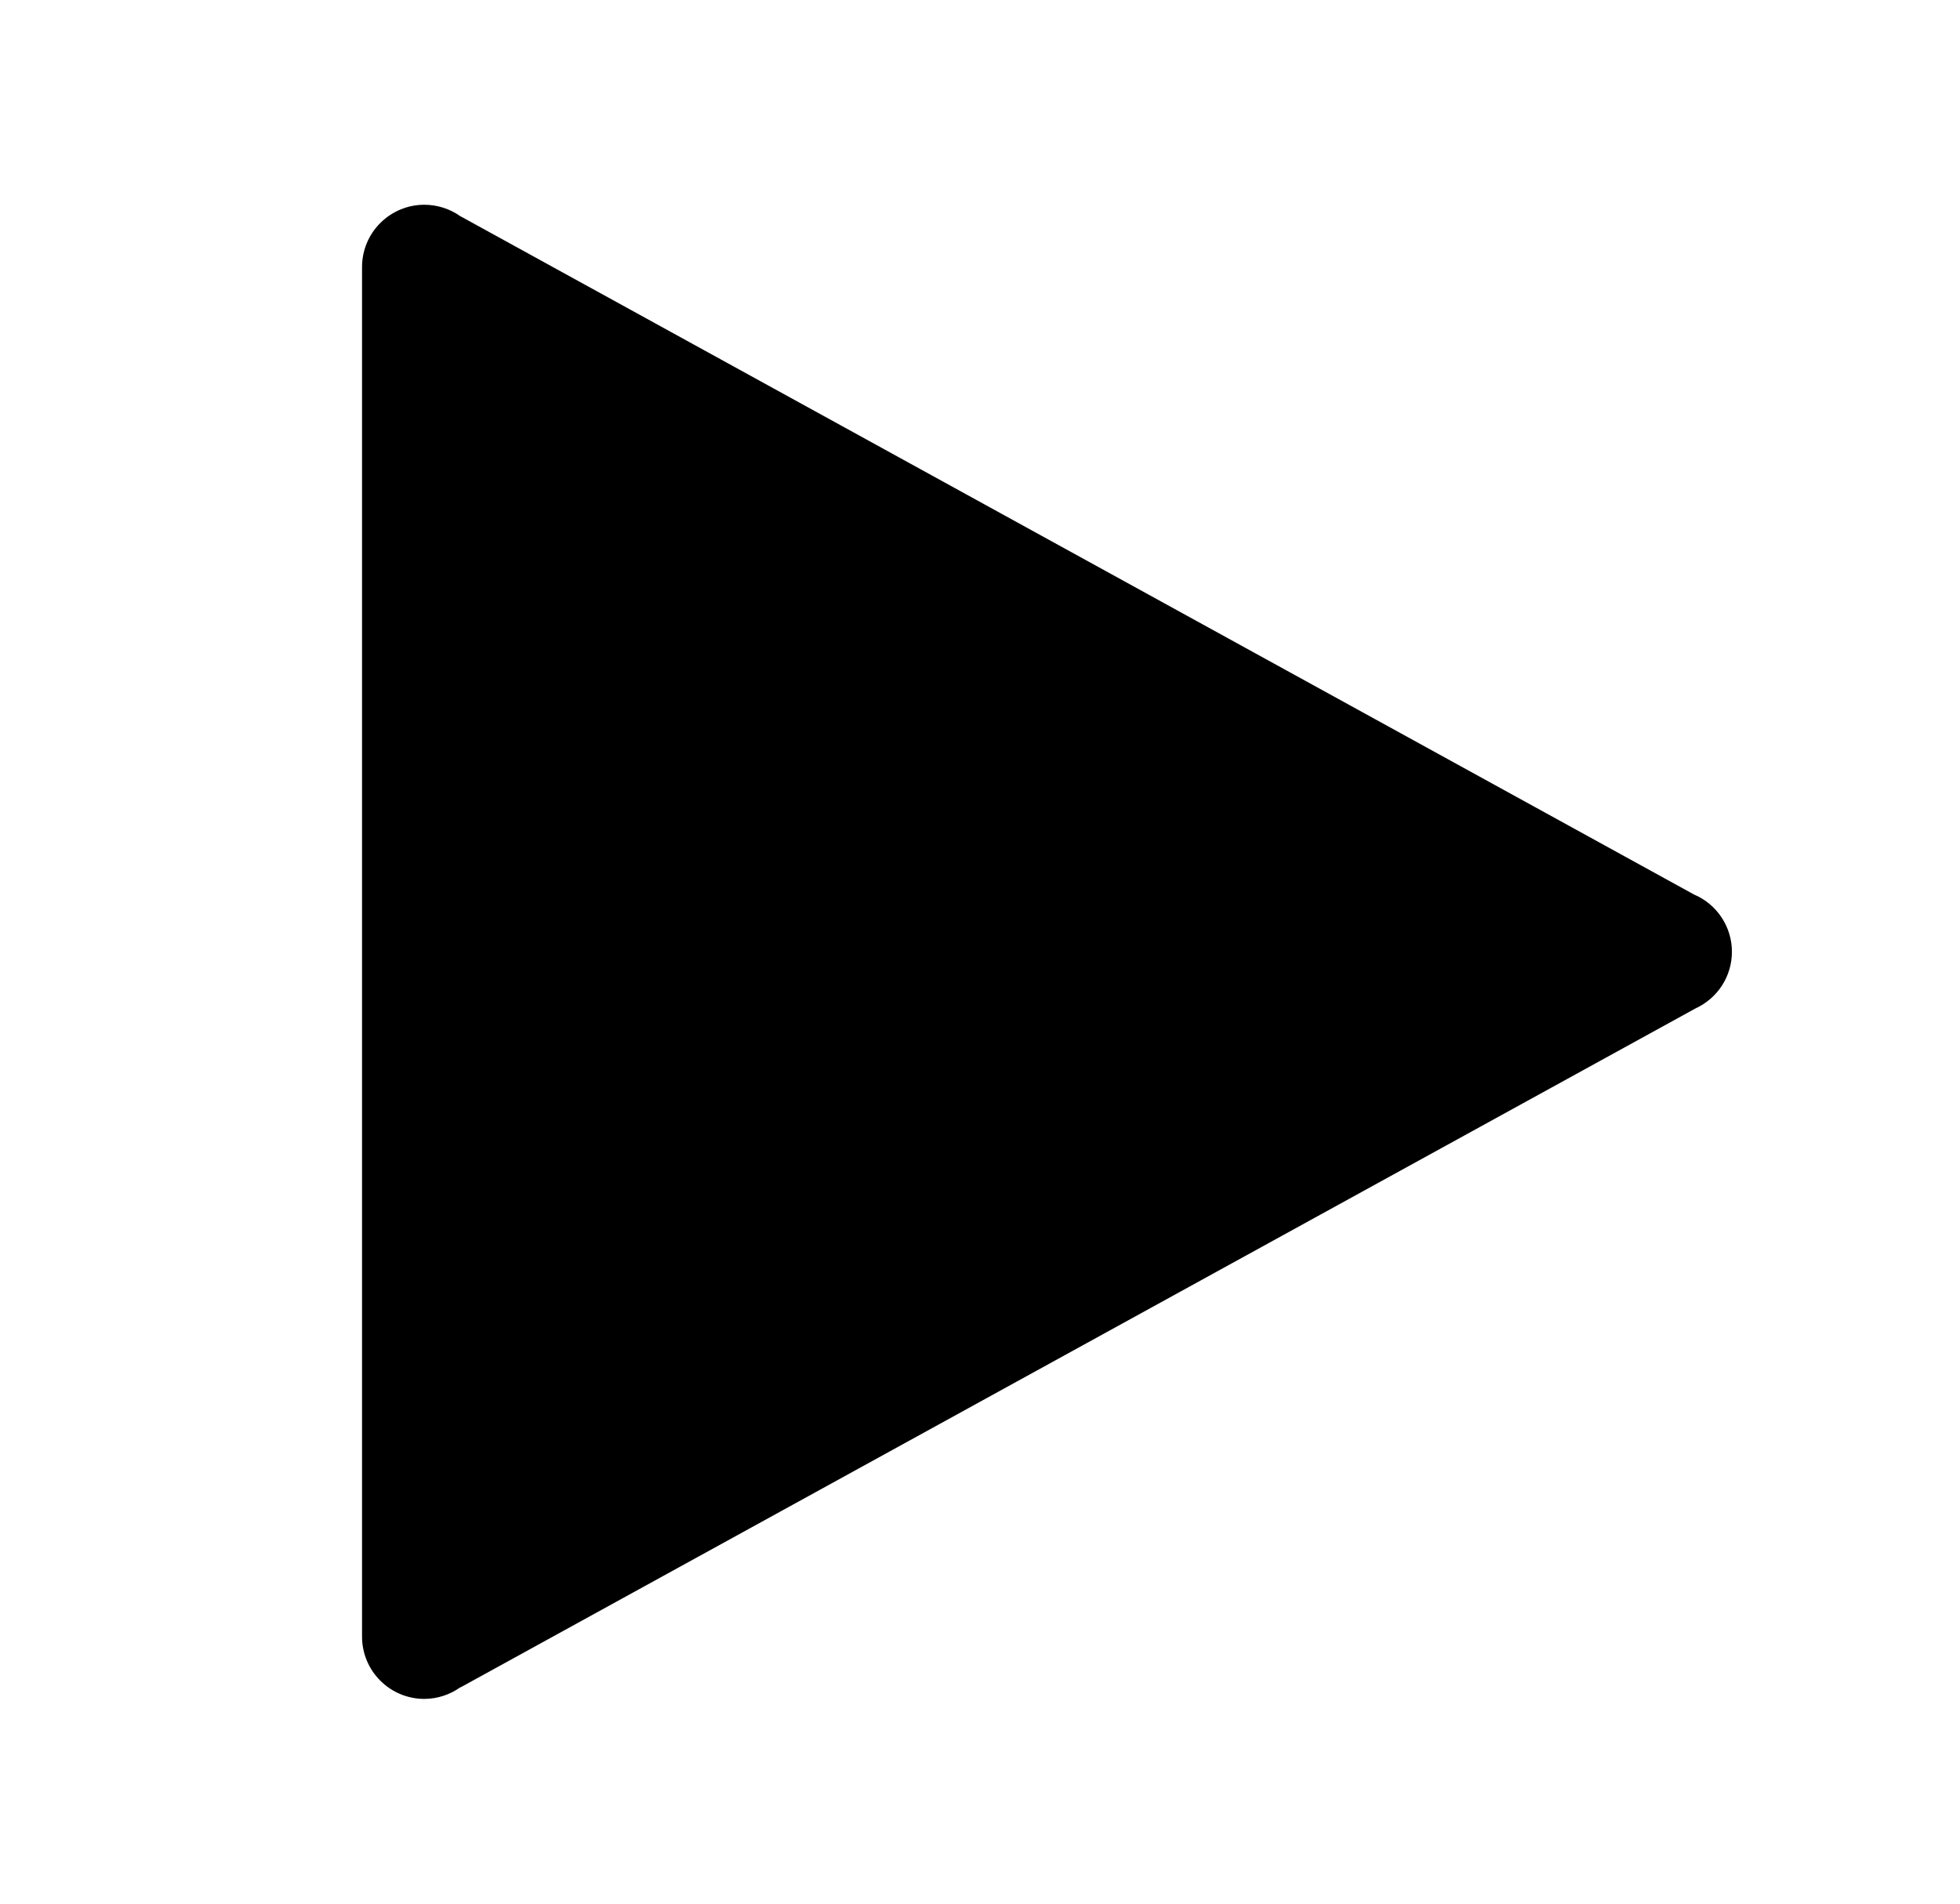 <svg width="35" height="34" viewBox="0 0 35 34" fill="none" xmlns="http://www.w3.org/2000/svg">
<path d="M7.577 3.657C7.282 3.657 7 3.774 6.791 3.983C6.582 4.191 6.465 4.474 6.465 4.769C6.465 4.77 6.465 4.772 6.465 4.773V17V29.227C6.465 29.228 6.465 29.23 6.465 29.231C6.465 29.526 6.582 29.809 6.791 30.017C7 30.226 7.282 30.343 7.577 30.343C7.809 30.342 8.034 30.269 8.222 30.134L8.224 30.137L30.278 18.01C30.472 17.921 30.636 17.779 30.751 17.6C30.866 17.421 30.927 17.213 30.927 17C30.928 16.781 30.863 16.567 30.742 16.385C30.621 16.202 30.449 16.06 30.248 15.975L8.224 3.863H8.222C8.034 3.729 7.808 3.657 7.577 3.657Z" fill="black"/>
</svg>
